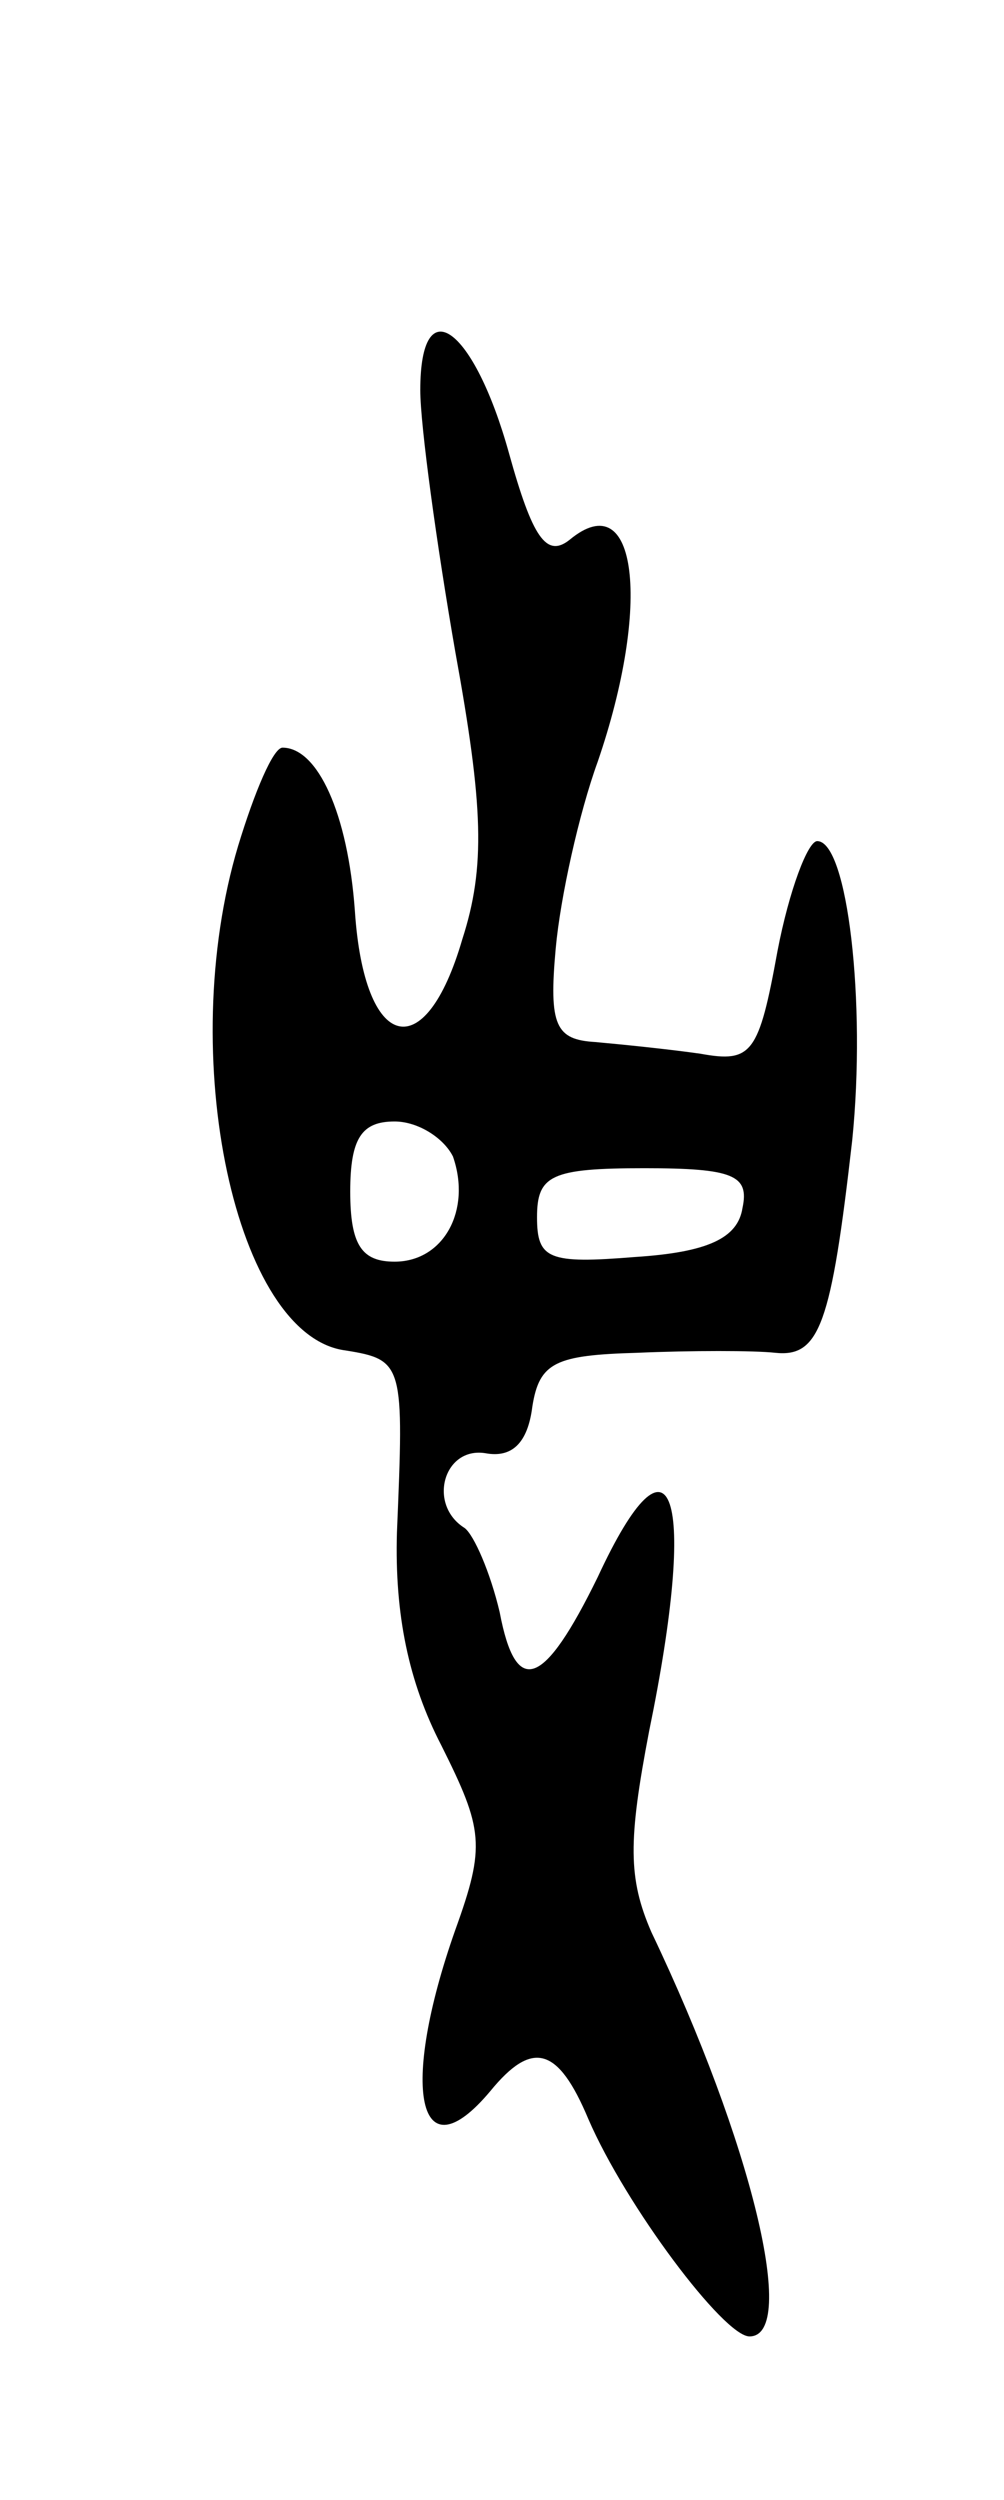 <svg version="1.0" xmlns="http://www.w3.org/2000/svg"
 width="43pt" height="107pt" viewBox="0 0 43 107"
 preserveAspectRatio="xMidYMid meet">
<g transform="translate(0,107) scale(0.1,-0.1)"
fill="#000000" stroke="none">
<path d="M180 903 c0 -15 7 -66 15 -112 12 -66 13 -92 3 -123 -16 -55 -42 -48
-46 12 -3 42 -16 70 -31 70 -4 0 -12 -19 -19 -42 -27 -90 -1 -210 46 -216 25
-4 25 -6 22 -78 -1 -35 5 -64 19 -91 18 -36 19 -43 6 -79 -24 -68 -16 -106 15
-69 18 22 29 19 42 -12 16 -37 58 -93 69 -93 21 0 1 83 -42 173 -10 23 -10 39
-1 86 21 102 10 135 -22 66 -23 -47 -35 -52 -42 -15 -4 17 -11 33 -15 36 -16
10 -9 35 9 32 11 -2 18 4 20 20 3 19 10 22 45 23 23 1 50 1 59 0 19 -2 24 12
33 91 6 59 -2 128 -15 128 -4 0 -12 -21 -17 -47 -8 -44 -11 -48 -33 -44 -14 2
-34 4 -45 5 -17 1 -20 7 -17 40 2 22 10 58 18 80 23 67 17 119 -12 95 -10 -8
-16 1 -26 37 -15 54 -38 71 -38 27z m14 -328 c8 -23 -4 -45 -25 -45 -14 0 -19
7 -19 30 0 23 5 30 19 30 10 0 21 -7 25 -15z m124 -22 c-2 -13 -15 -19 -46
-21 -37 -3 -42 -1 -42 17 0 18 6 21 46 21 38 0 45 -3 42 -17z"/>
</g>
</svg>
